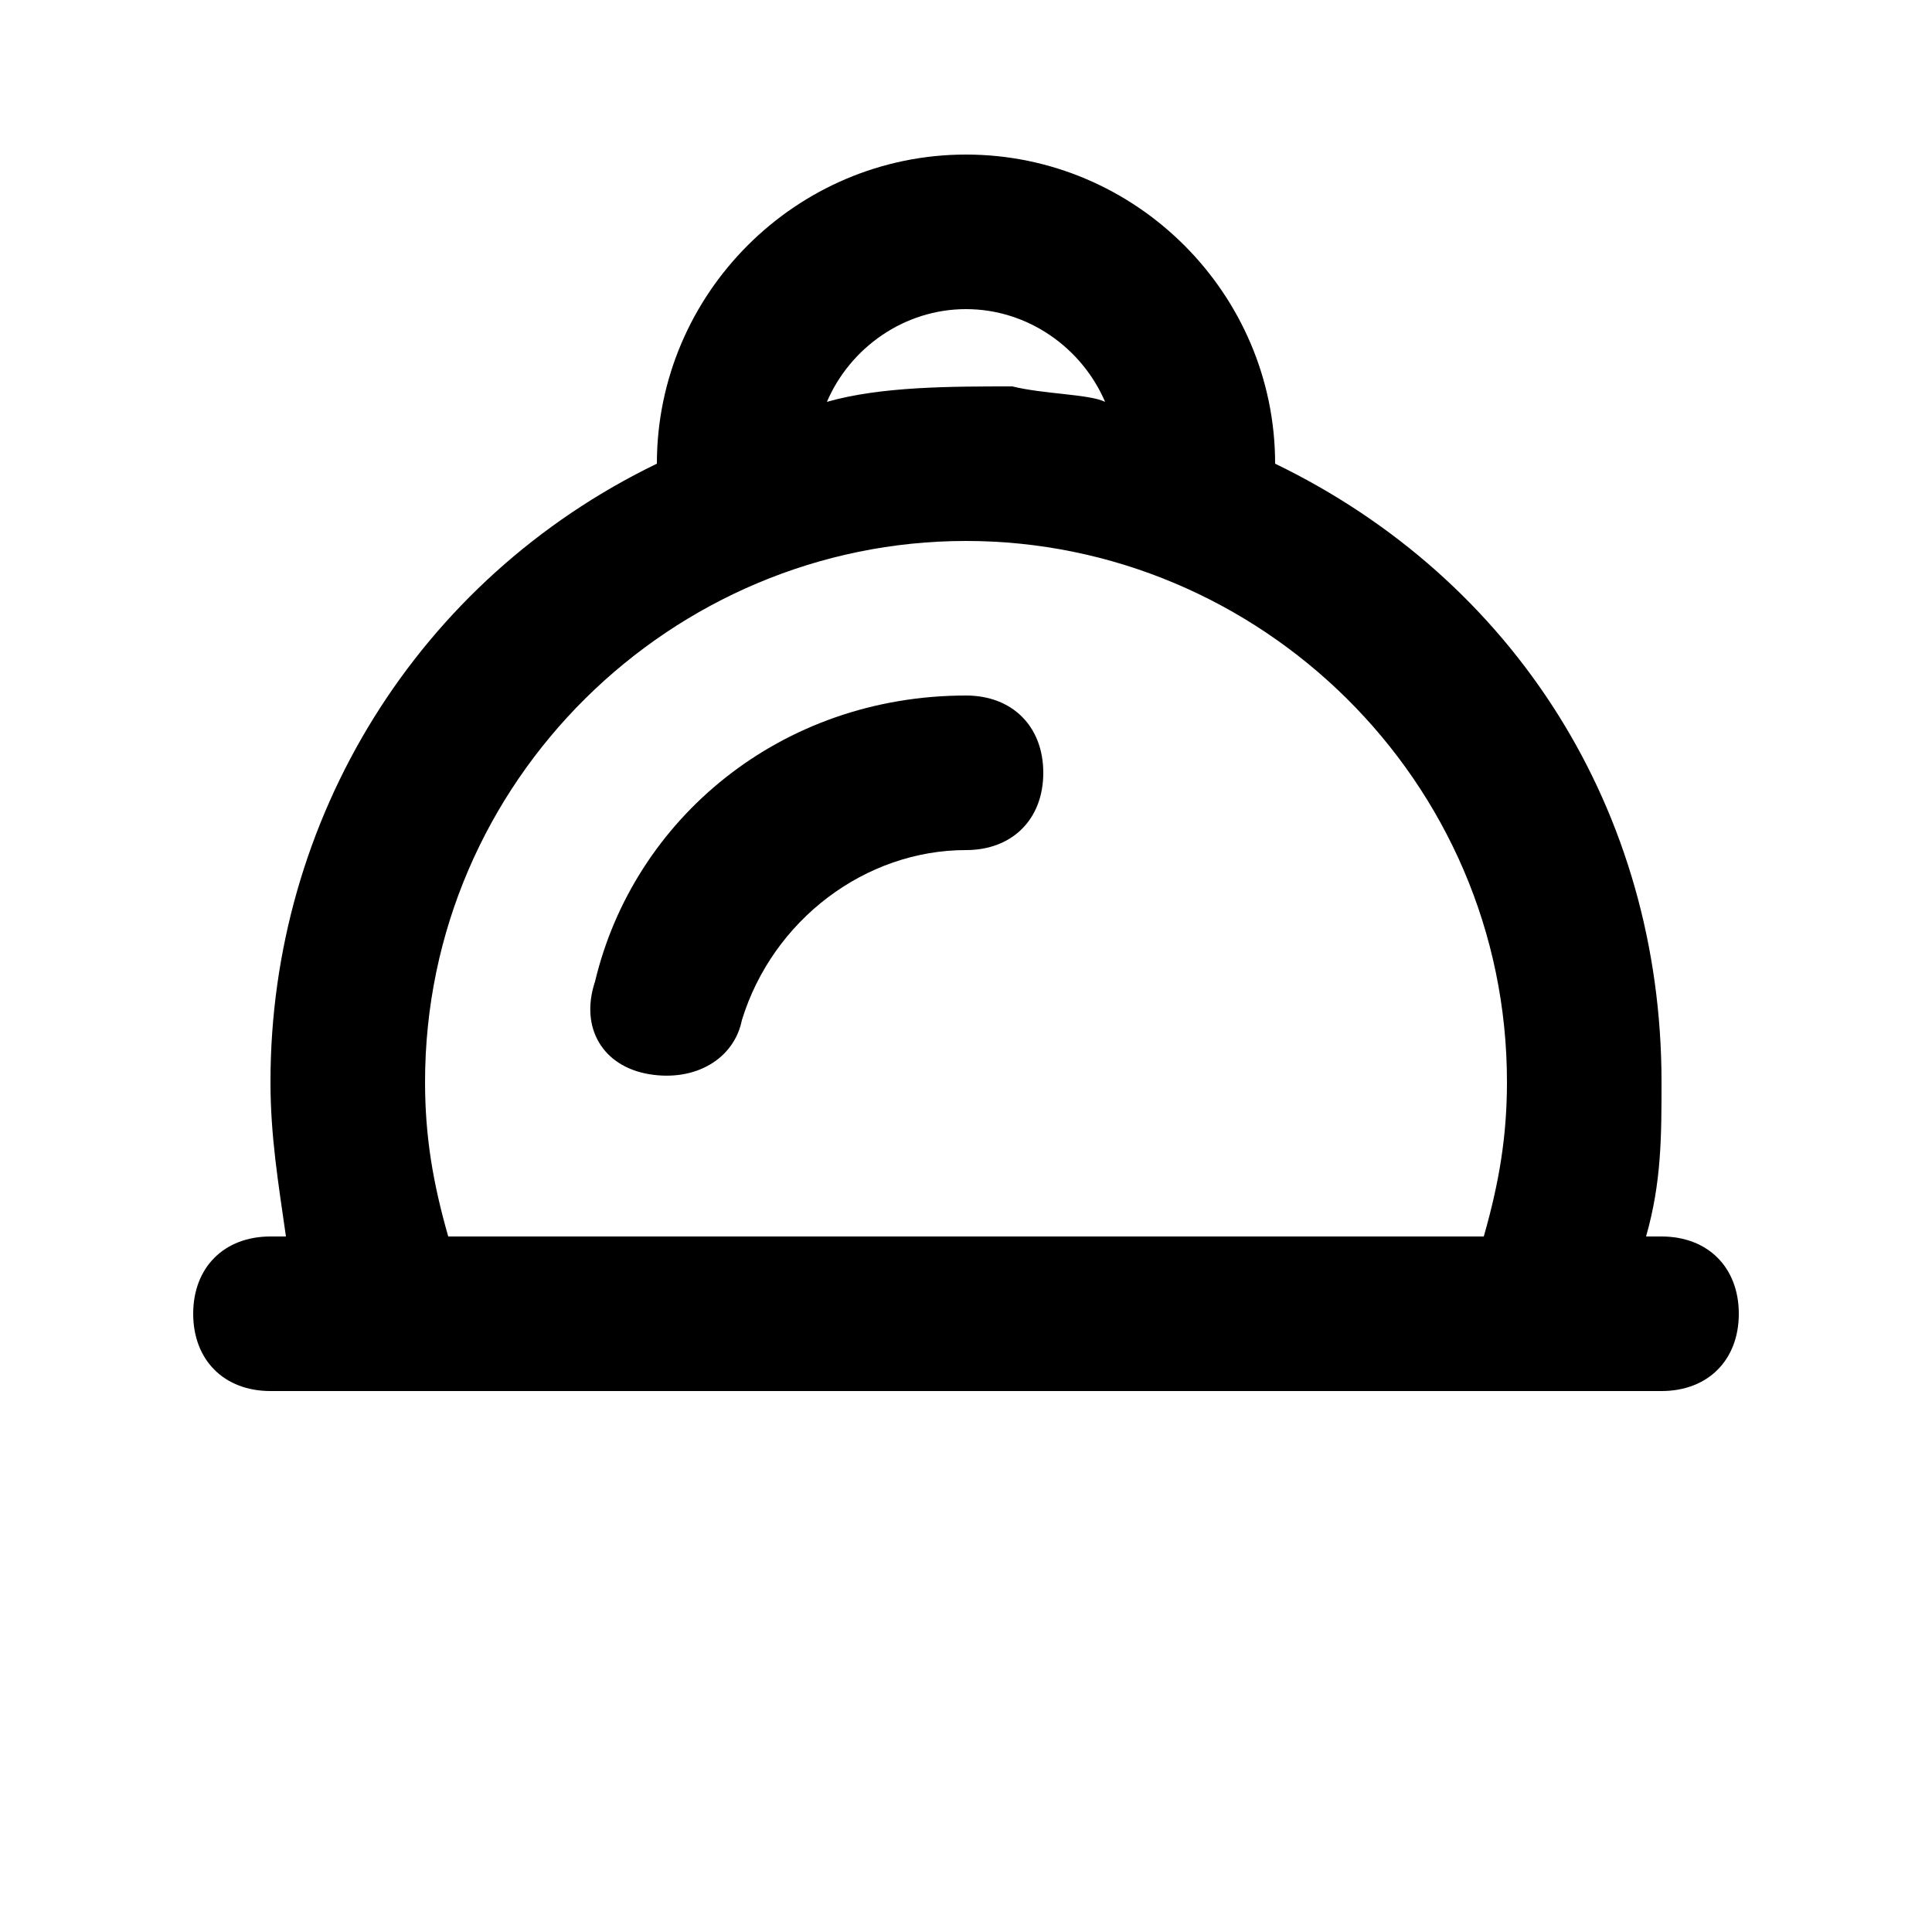 <?xml version="1.0" encoding="UTF-8"?>
<svg width="700pt" height="700pt" version="1.1" viewBox="0 0 700 700" xmlns="http://www.w3.org/2000/svg">
 <g>
  <path d="m235.2 389.2c16.801 2.801 30.801-5.602 33.602-19.602 11.199-36.398 44.801-61.598 81.199-61.598 16.801 0 28-11.199 28-28s-11.199-28-28-28c-67.199 0-120.4 44.801-134.4 103.6-5.602 16.797 2.797 30.797 19.598 33.598z"/>
  <path d="m602 448h-5.602c5.602-19.602 5.602-36.398 5.602-56 0-98-53.199-182-140-224 0-61.602-50.398-112-112-112s-112 50.398-112 112c-86.801 42-140 128.8-140 224 0 19.602 2.801 36.398 5.602 56h-5.602c-16.801 0-28 11.199-28 28s11.199 28 28 28h504c16.801 0 28-11.199 28-28s-11.199-28-28-28zm-252-336c22.398 0 42 14 50.398 33.602-5.602-2.801-22.398-2.801-33.602-5.602-22.398 0-47.598 0-67.195 5.602 8.398-19.602 28-33.602 50.398-33.602zm0 84c106.4 0 196 86.801 196 196 0 19.602-2.801 36.398-8.398 56h-375.2c-5.598-19.602-8.398-36.398-8.398-56 0-109.2 89.602-196 196-196z"/>
 </g>
</svg>
